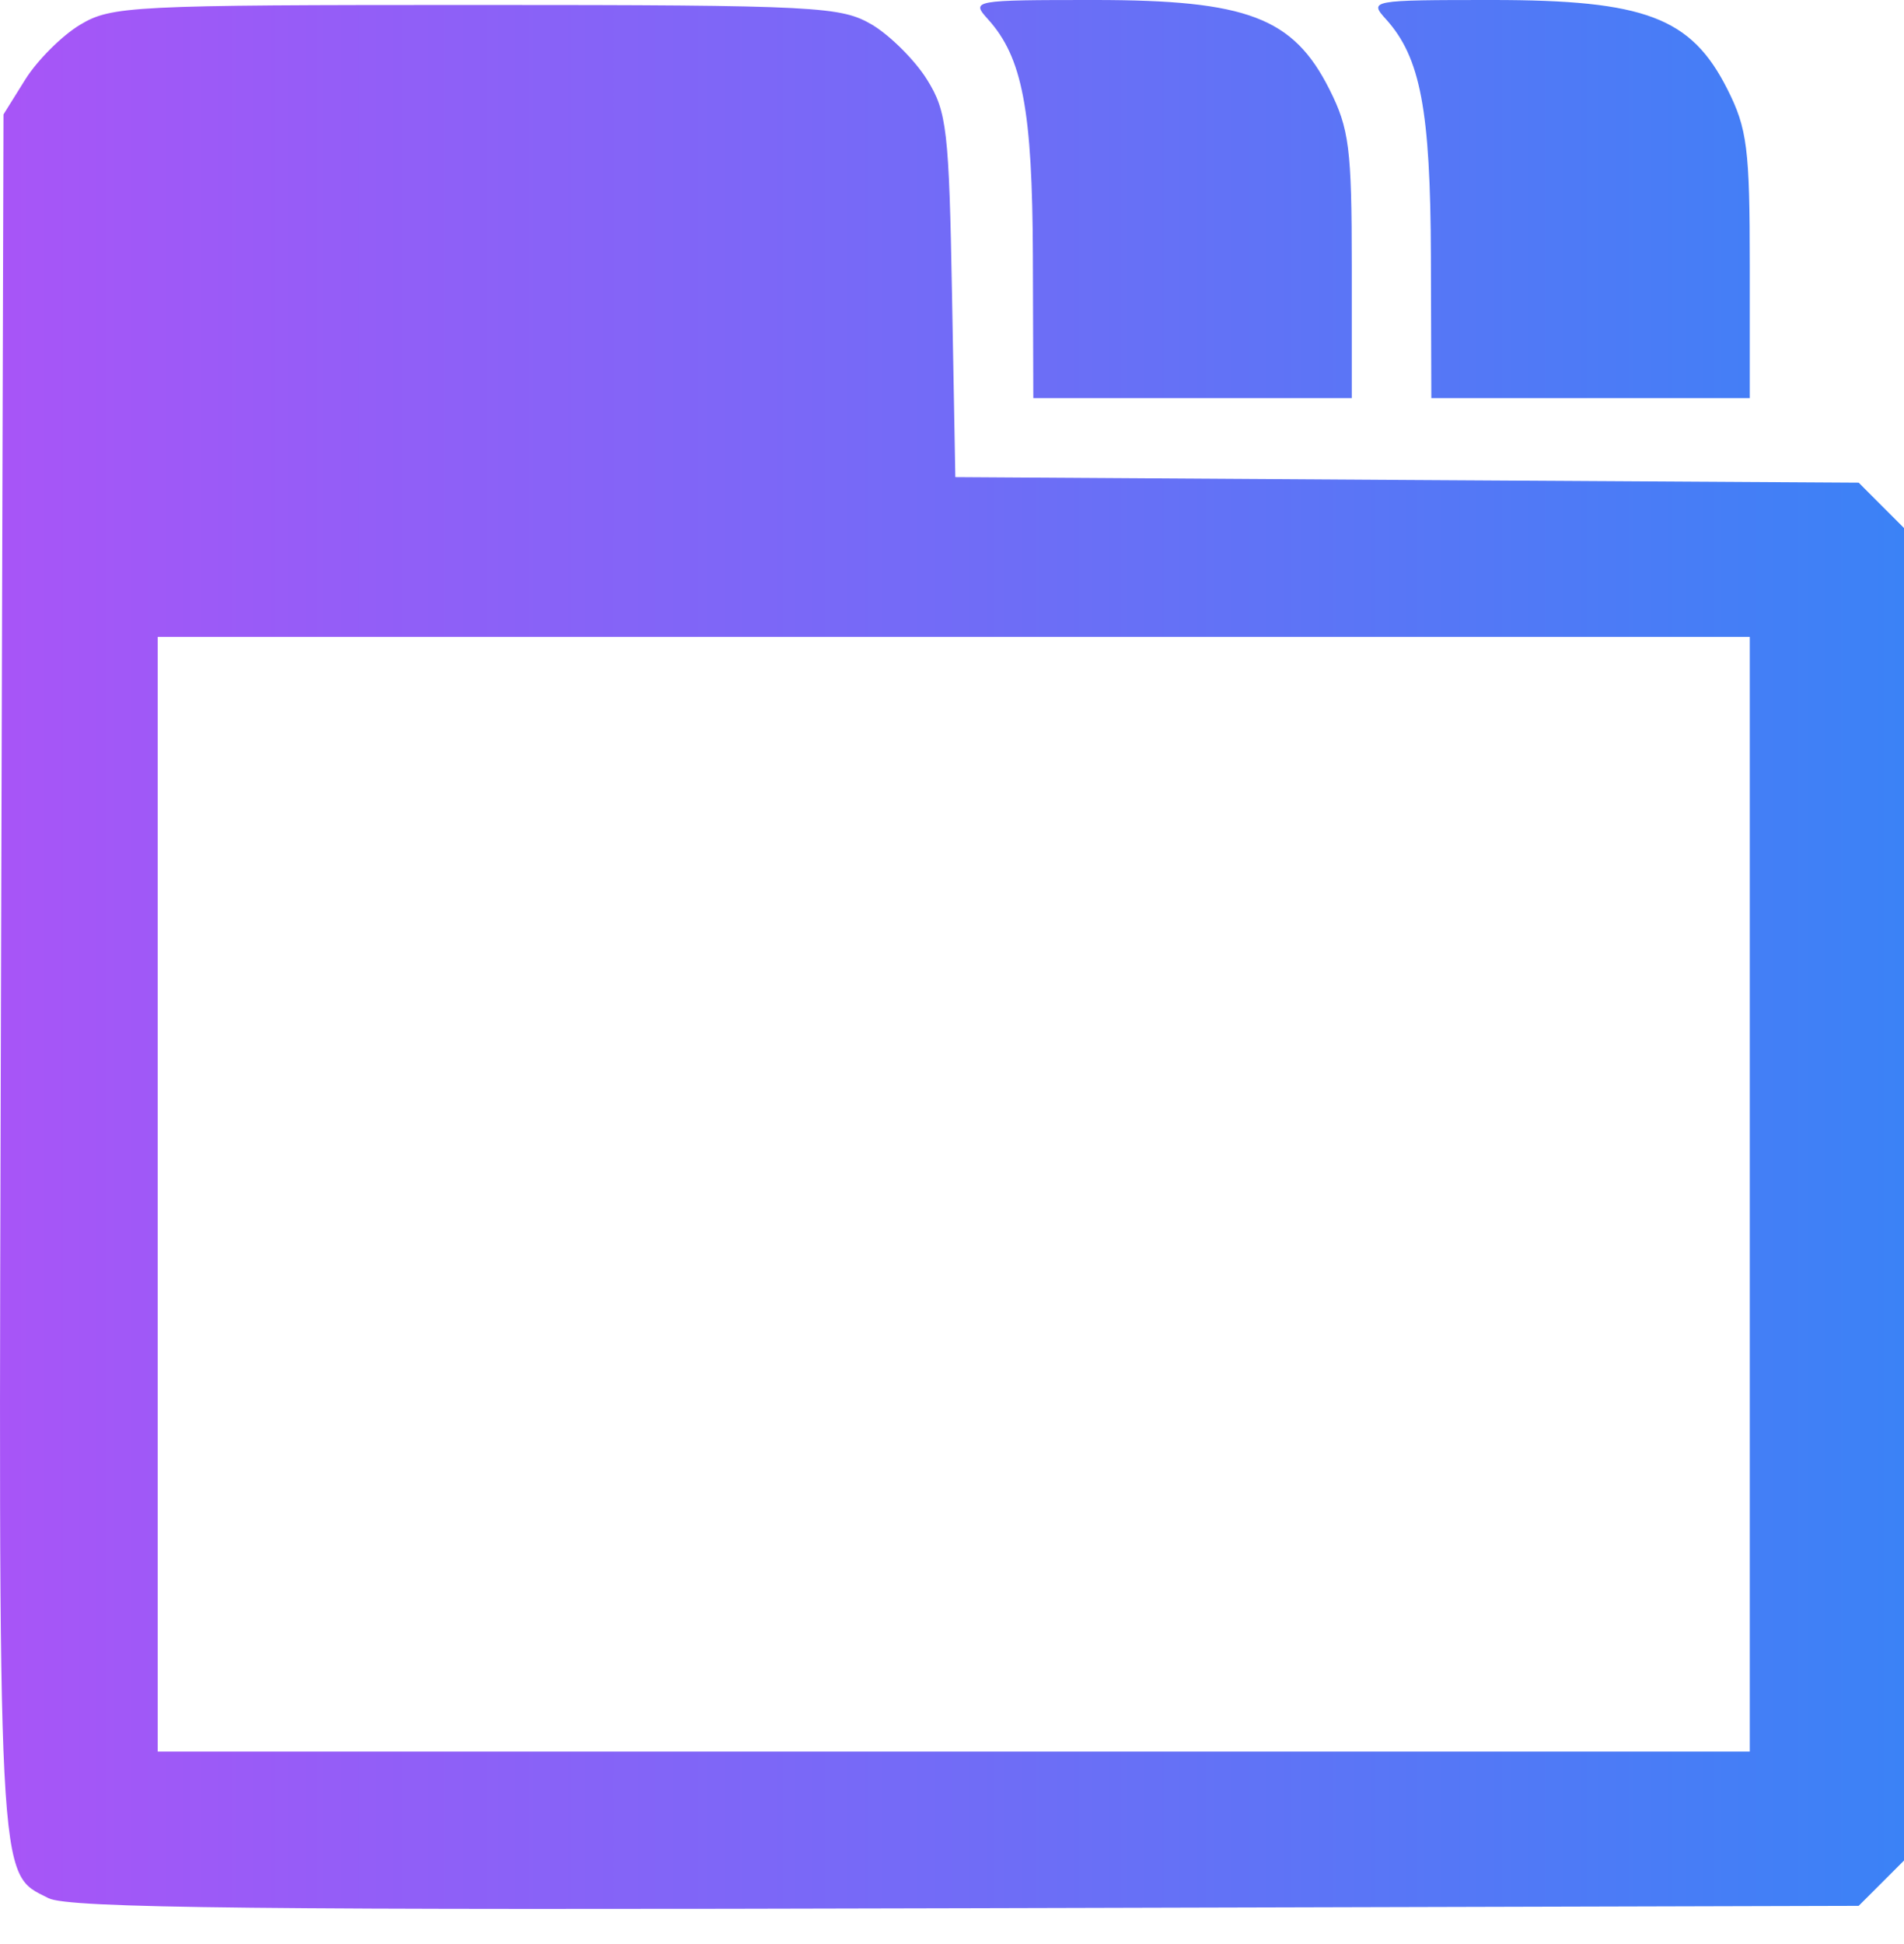 <svg width="48" height="49" viewBox="0 0 48 49" fill="none" xmlns="http://www.w3.org/2000/svg">
<path d="M1.221 47.843C-0.075 47.183 -0.041 47.843 0.026 24.583L0.088 2.884L0.635 2.007C0.936 1.524 1.557 0.903 2.014 0.627C2.807 0.15 3.292 0.125 12.003 0.125C20.714 0.125 21.2 0.166 21.992 0.627C22.45 0.904 23.07 1.524 23.371 2.007C23.872 2.81 23.925 3.275 24.001 7.455L24.084 12.026L35.471 12.098L46.858 12.166L47.429 12.738L48 13.309V30.102V46.895L47.429 47.466L46.857 48.037L24.351 48.097C6.614 48.146 1.712 48.099 1.221 47.843ZM44.112 30.102V16.054H24.044H3.976V30.102V44.149H24.044H44.112V30.102ZM26.039 6.459C26.027 2.772 25.777 1.447 24.907 0.485C24.475 0.008 24.519 0 27.589 0C31.443 0 32.601 0.439 33.513 2.248C34.014 3.241 34.078 3.743 34.078 6.7V10.034H30.064H26.05L26.039 6.459ZM36.073 6.459C36.061 2.772 35.811 1.447 34.941 0.485C34.509 0.008 34.553 0 37.623 0C41.477 0 42.635 0.439 43.547 2.248C44.048 3.241 44.112 3.743 44.112 6.7V10.034H40.098H36.084L36.073 6.459Z" fill="url(#paint0_linear_4602_45226)"/>
<defs>
<linearGradient id="paint0_linear_4602_45226" x1="-8.08028e-08" y1="24.286" x2="48" y2="24.286" gradientUnits="userSpaceOnUse">
<stop stop-color="#A855F7"/>
<stop offset="1" stop-color="#3B82F6"/>
</linearGradient>
</defs>
</svg>
